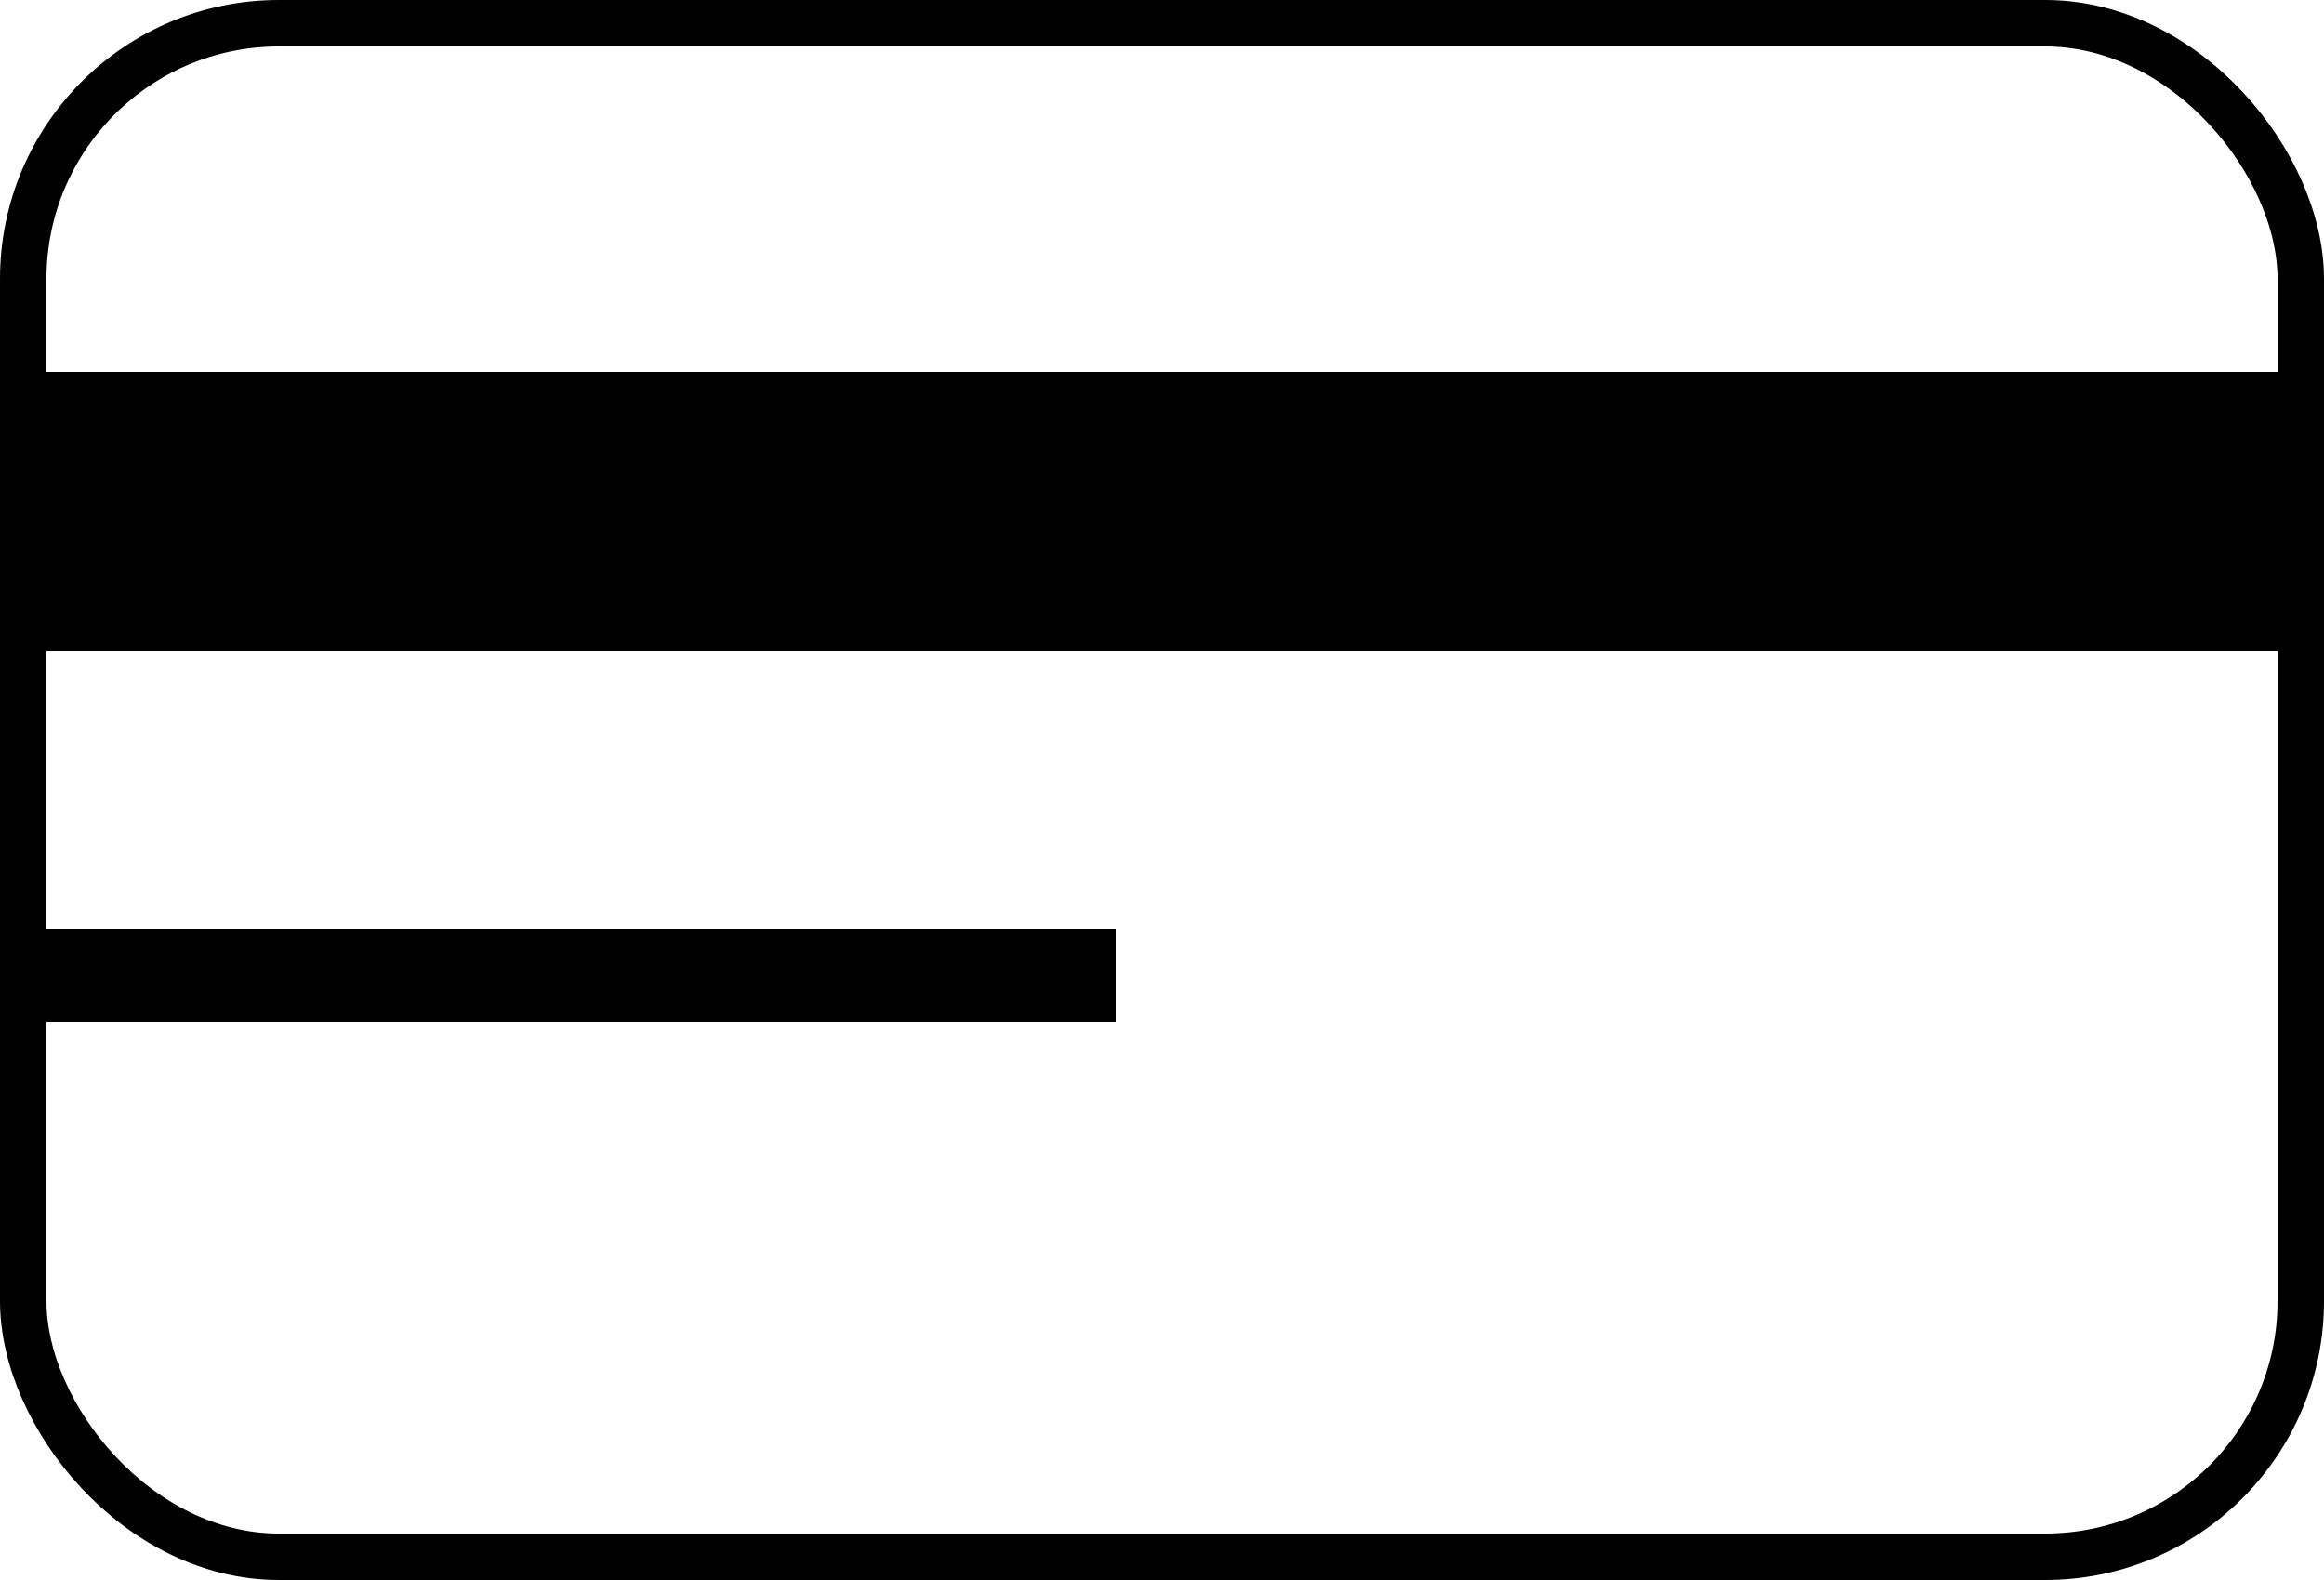 <svg width="25" height="17" viewBox="0 0 25 17" fill="none" xmlns="http://www.w3.org/2000/svg">
<rect x="0.25" y="0.25" width="24.5" height="16.5" rx="2.75" stroke="black" stroke-width="0.5"/>
<rect y="4" width="25" height="3" fill="black"/>
<rect y="10" width="12" height="1" fill="black"/>
</svg>
